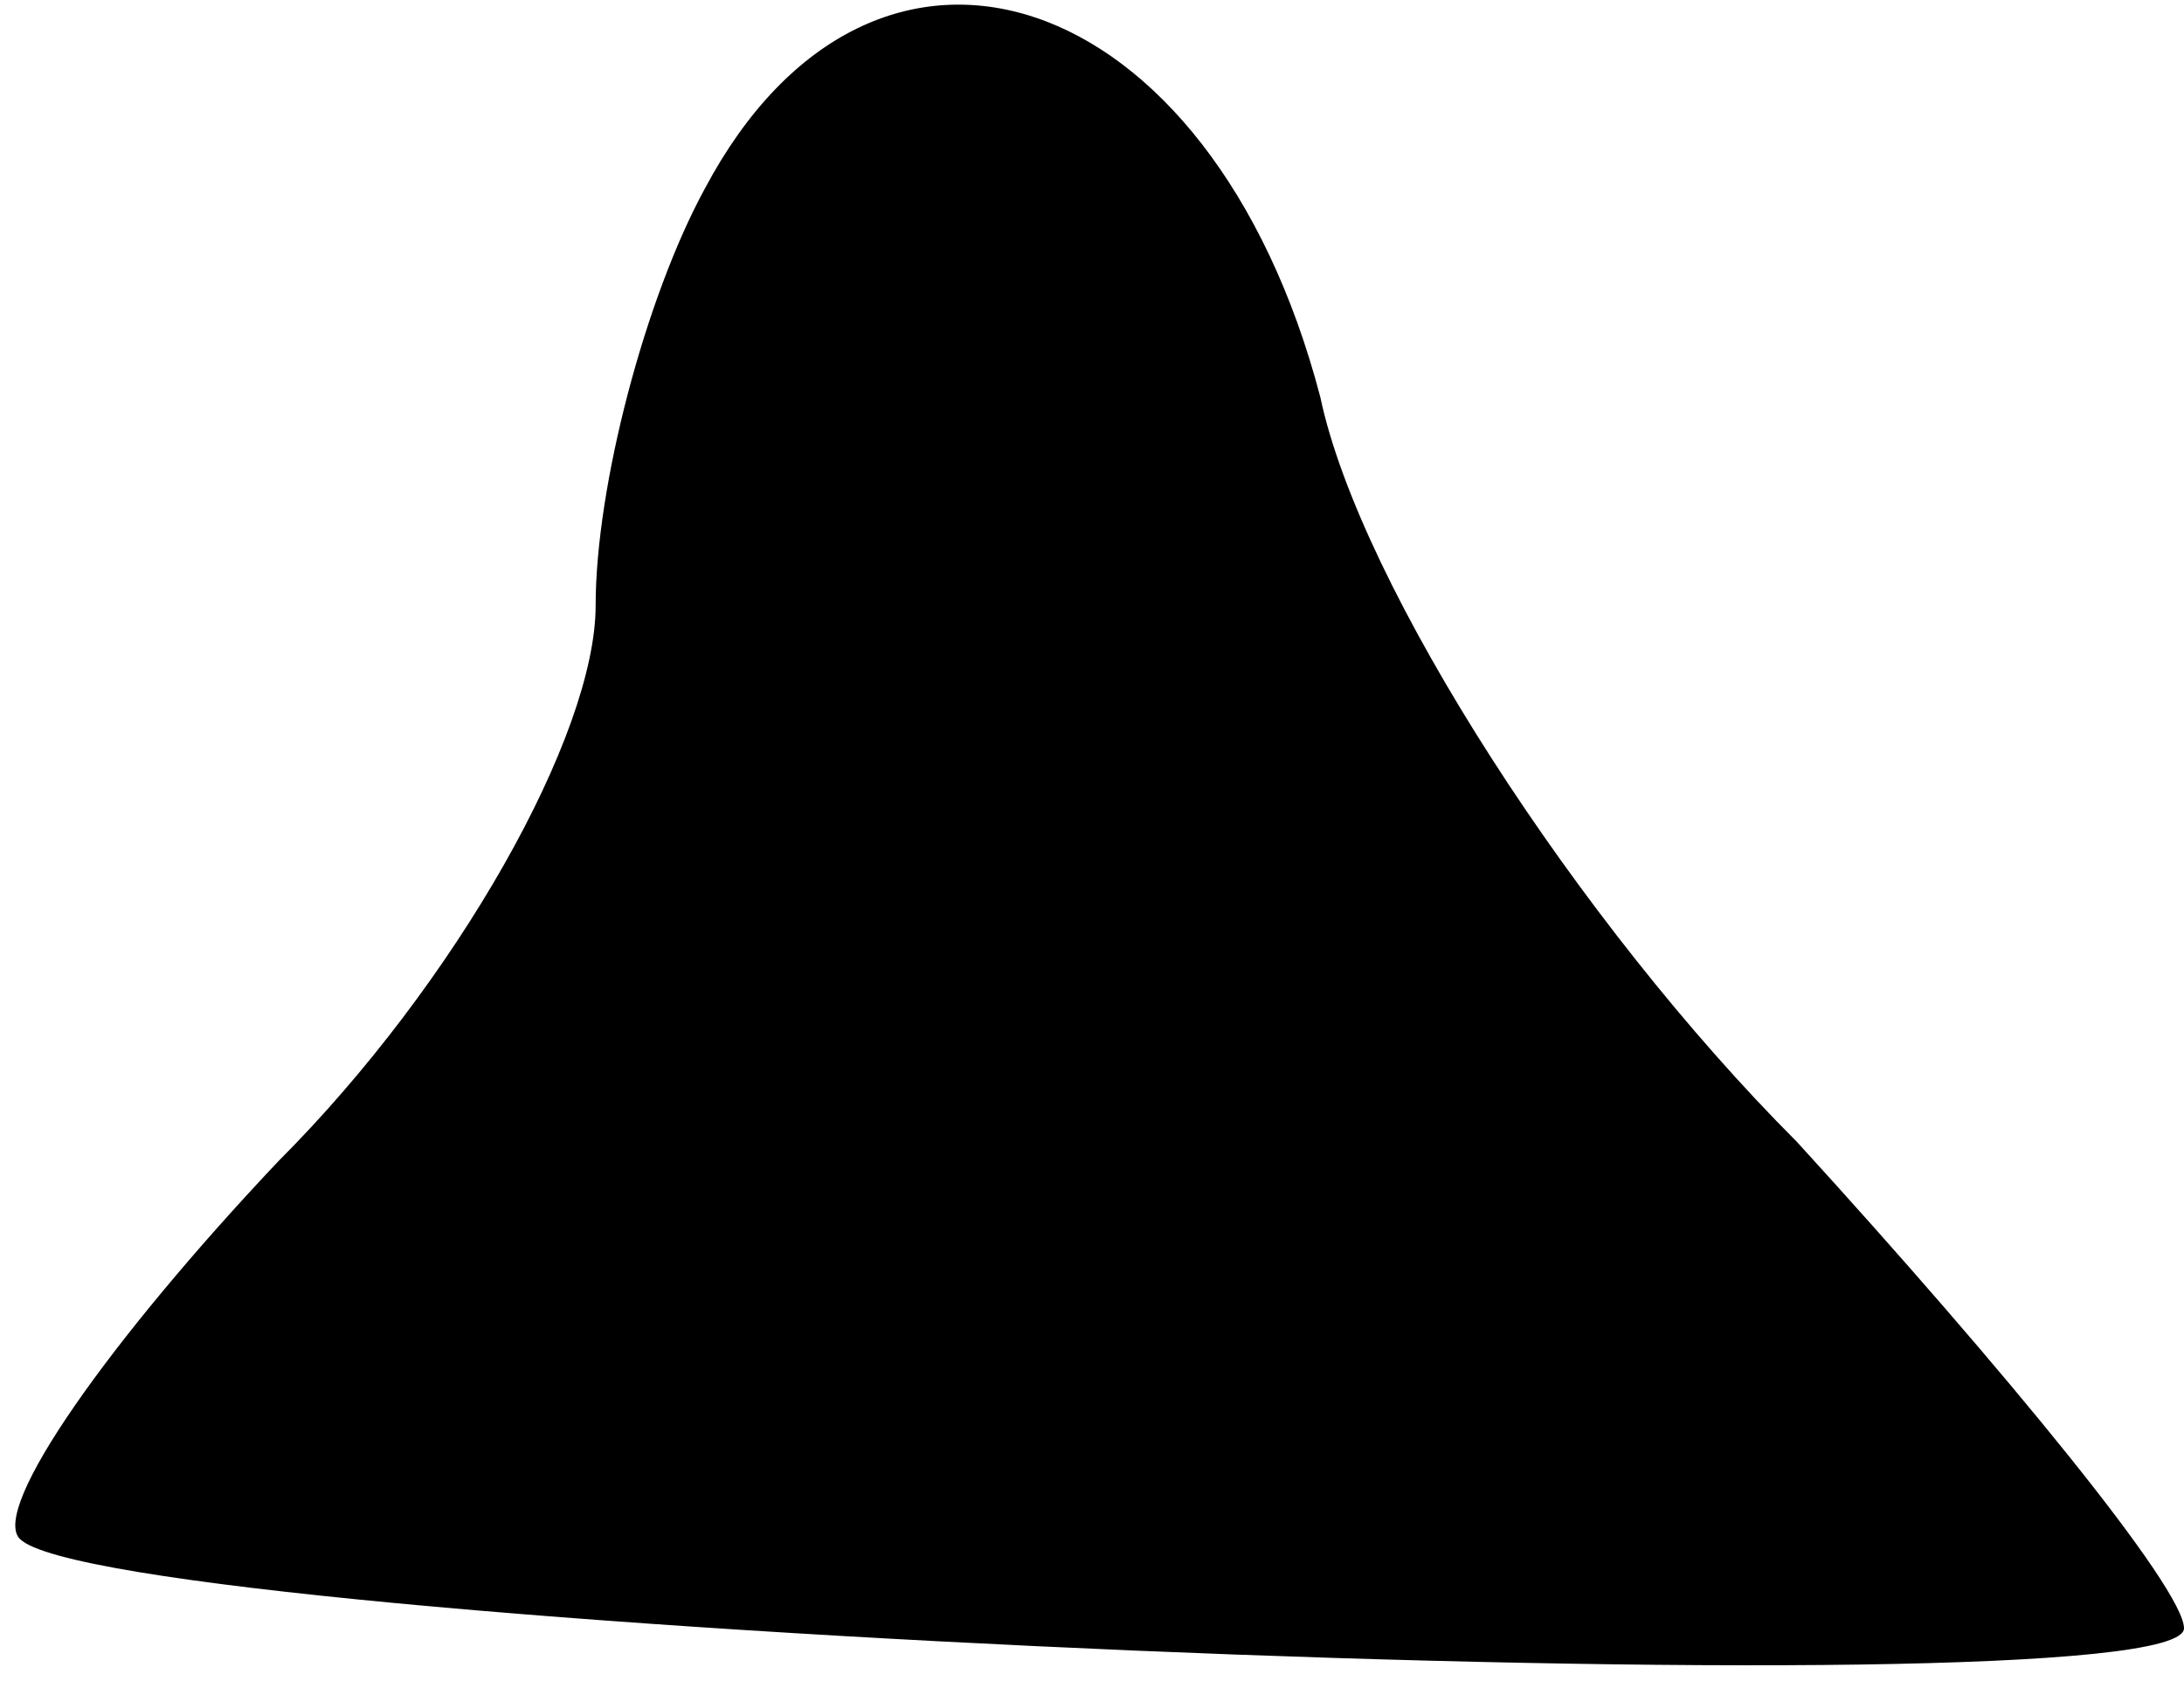 <?xml version="1.0" standalone="no"?>
<!DOCTYPE svg PUBLIC "-//W3C//DTD SVG 20010904//EN"
 "http://www.w3.org/TR/2001/REC-SVG-20010904/DTD/svg10.dtd">
<svg version="1.0" xmlns="http://www.w3.org/2000/svg"
 width="22pt" height="17pt" viewBox="0 0 22 17"
 preserveAspectRatio="xMidYMid meet">
<g transform="translate(0,17) scale(0.1,-0.1)"
fill="#000000" stroke="none">
<path fill="#000000" stroke="none" d="M71 151 c-6 -11 -11 -30 -11 -42 0 -13
-14 -38 -32 -56 -17 -18 -29 -35 -26 -38 9 -9 218 -18 218 -9 0 4 -18 26 -39
49 -22 22 -44 56 -48 75 -11 42 -45 53 -62 21z"/>
</g>
</svg>
